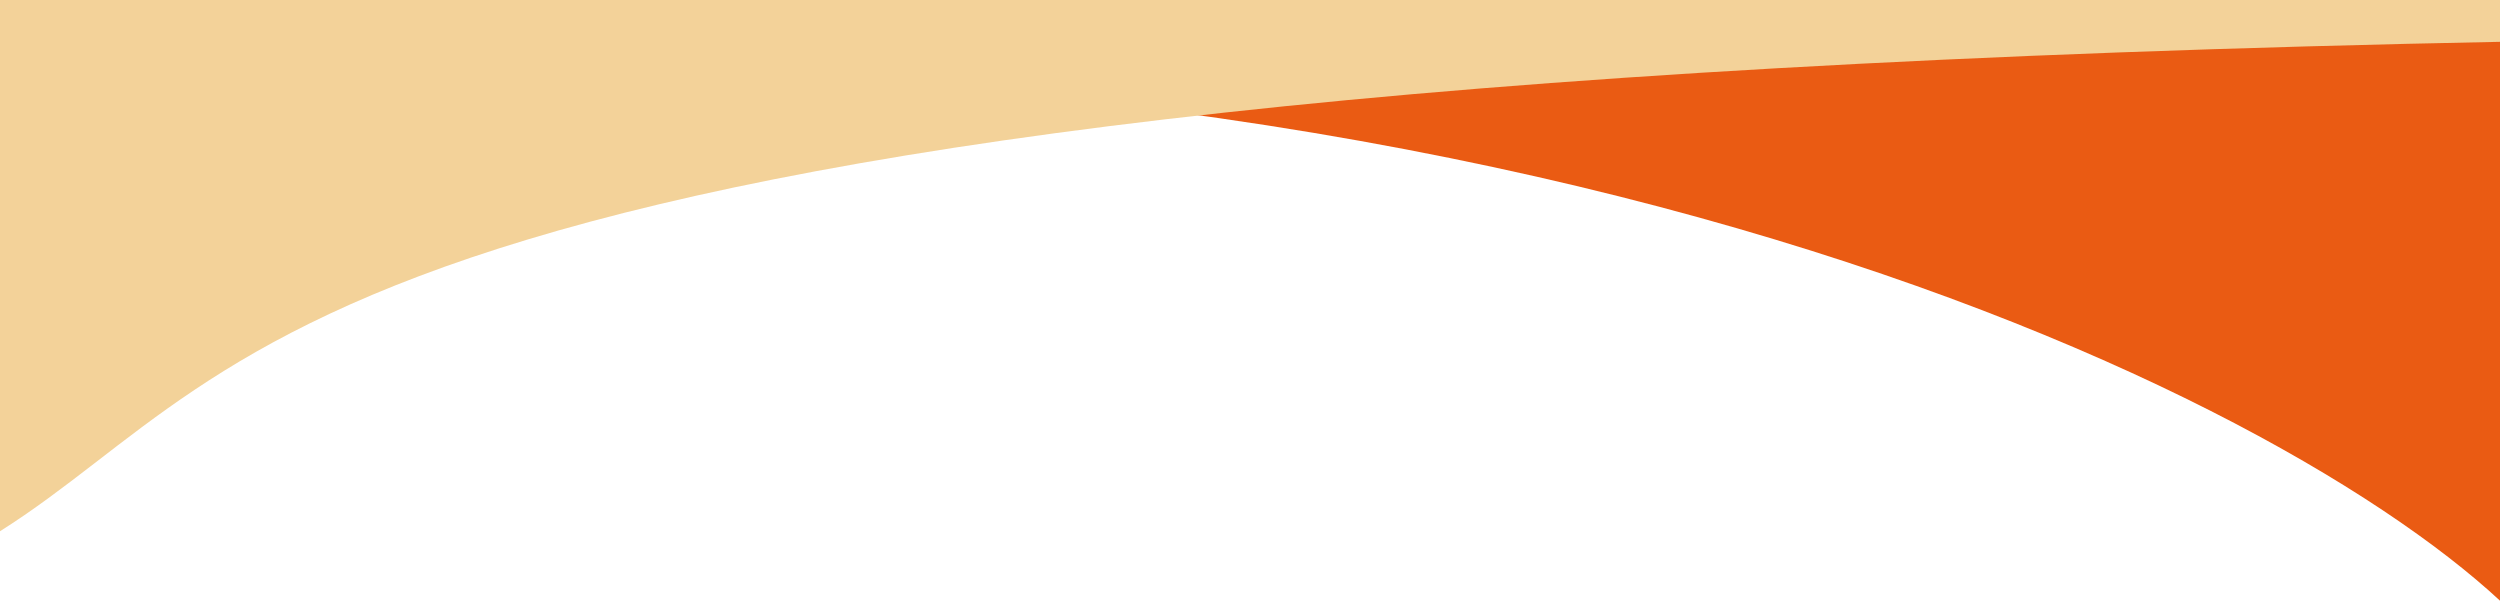 <svg width="360" height="87" viewBox="0 0 360 87" fill="none" xmlns="http://www.w3.org/2000/svg">
<path d="M2 13.5C206 -4.5 325.667 54.667 360 86.5V-1H2V13.5Z" fill="#EA5B13"/>
<path d="M361 6C43.889 12.22 38.477 52.224 0 76.5V-0.5H361V6Z" fill="#F3D299"/>
</svg>

